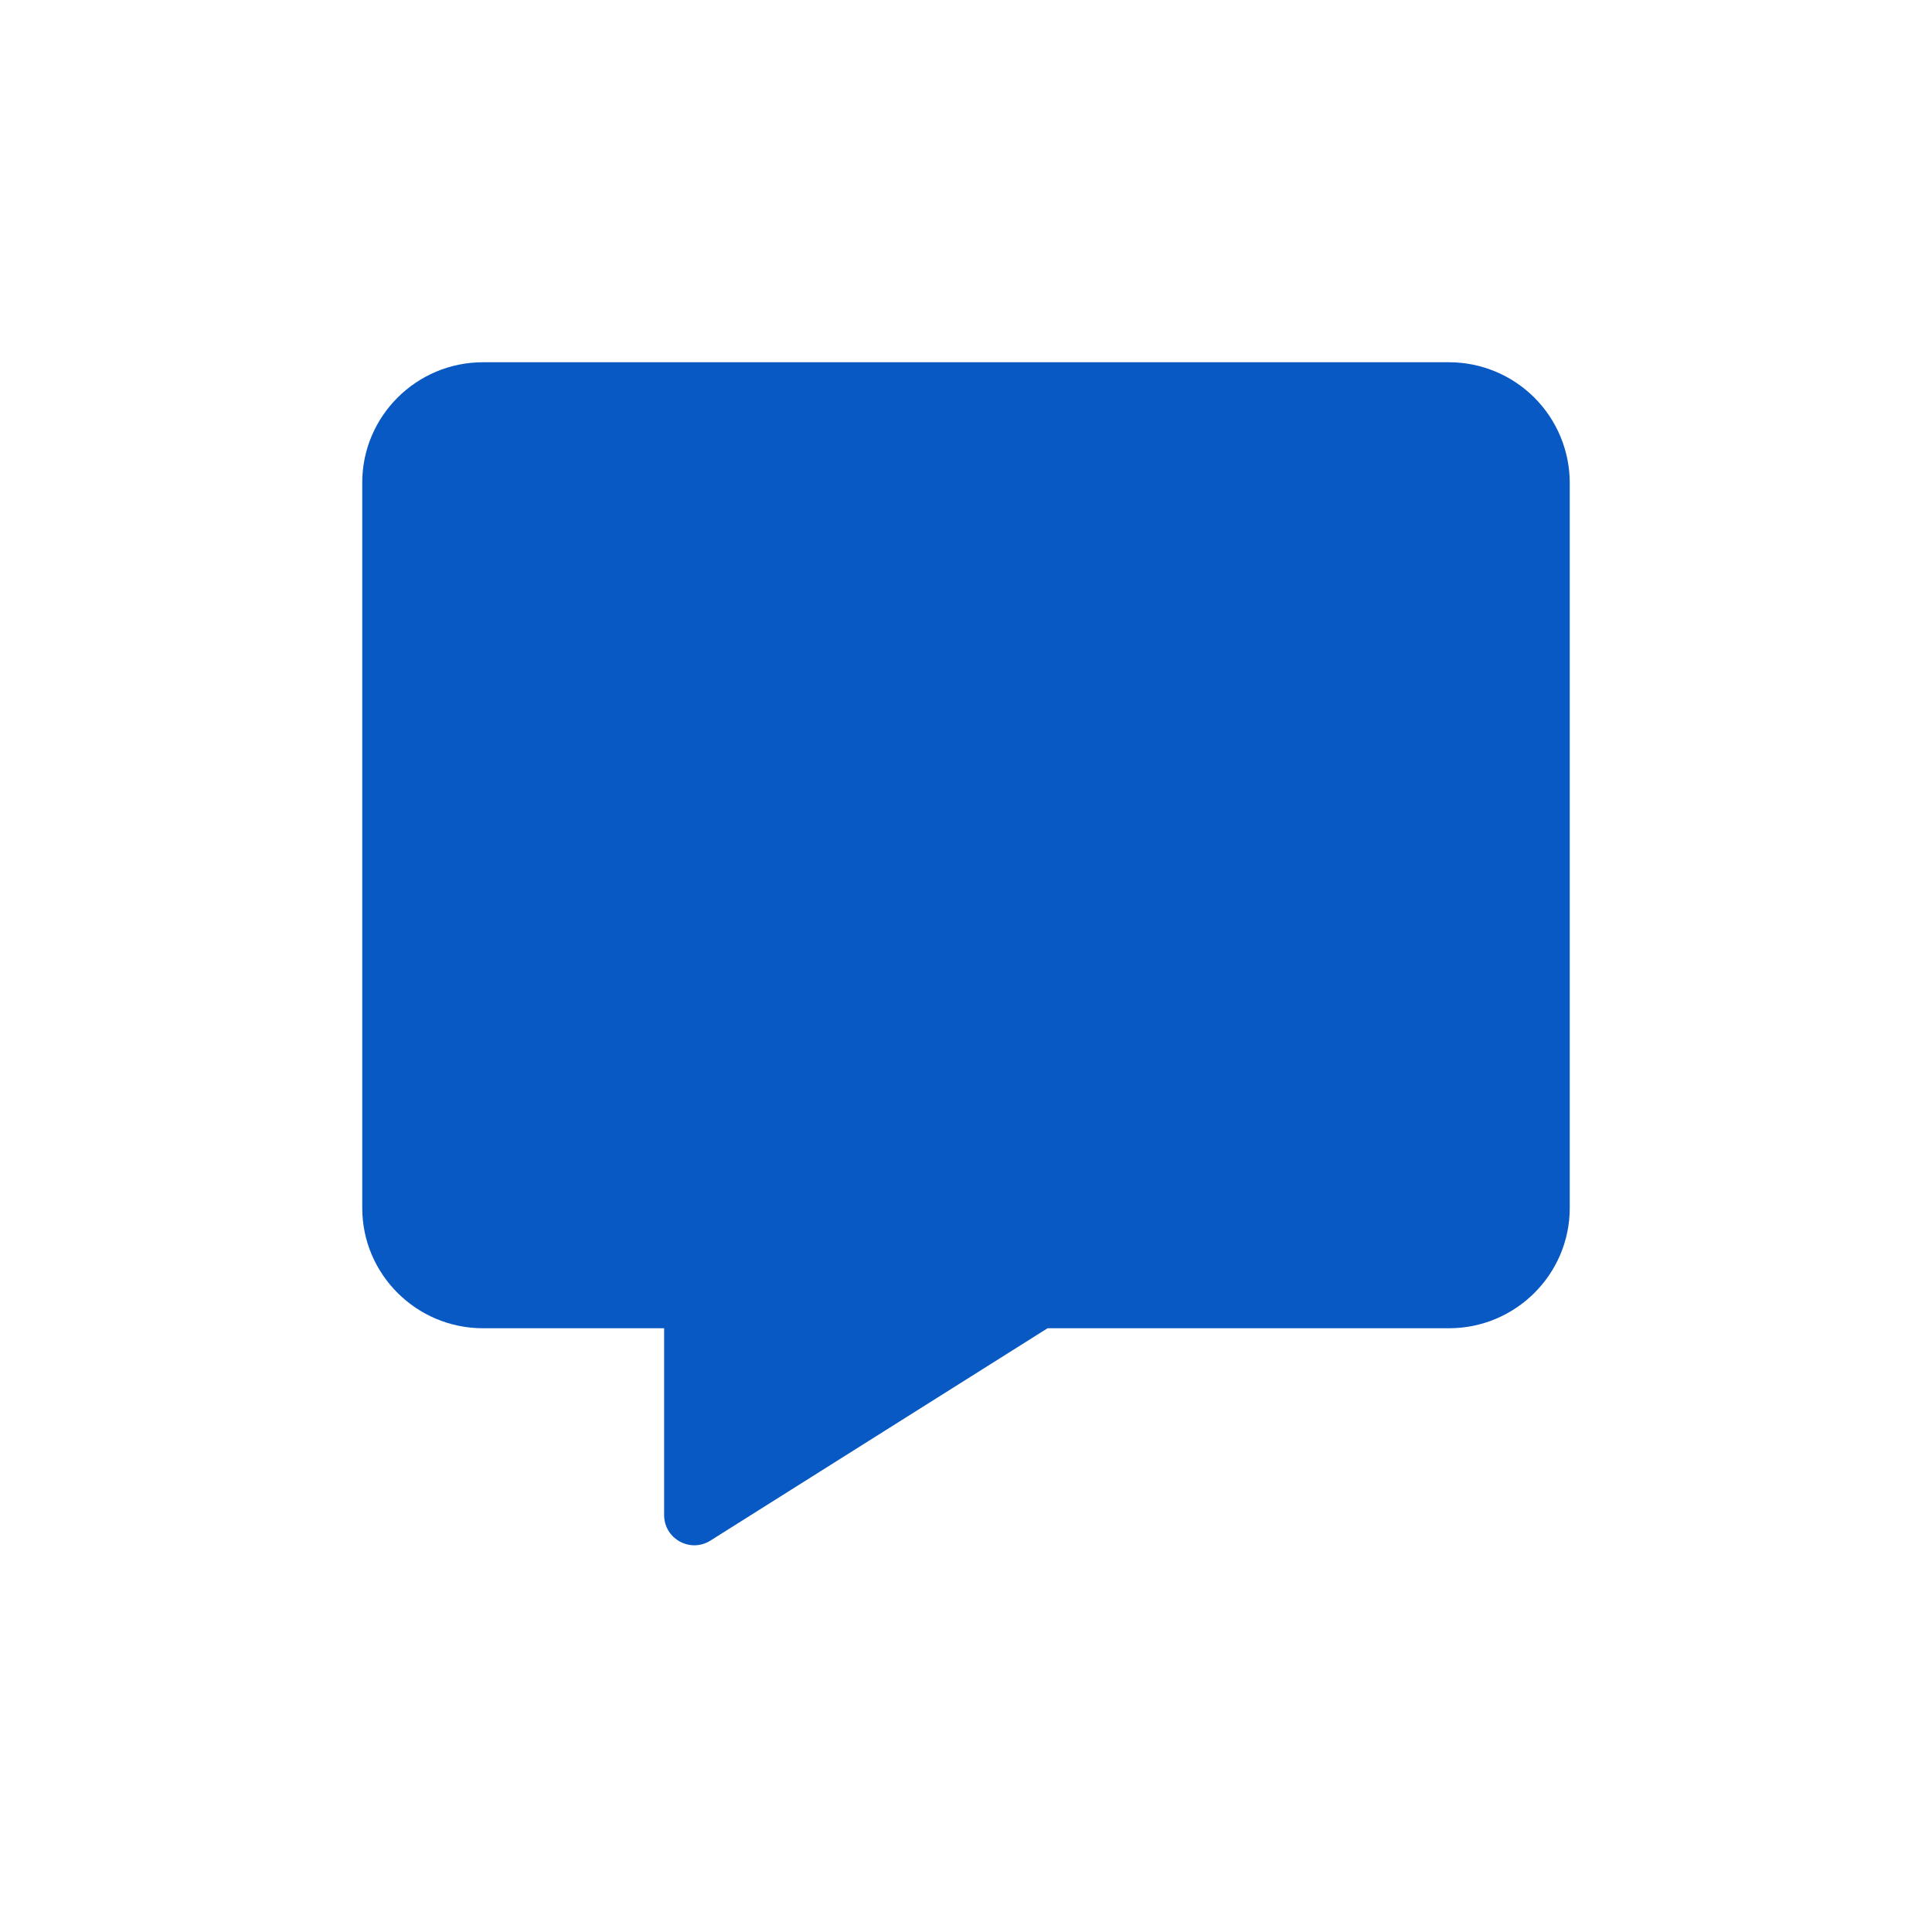 <svg width="32" height="32" viewBox="0 0 32 32" fill="none" xmlns="http://www.w3.org/2000/svg">
<path d="M24 6H8C6.897 6 6 6.894 6 7.992V20.008C6 21.106 6.897 22 8 22H11V25.094C11 25.488 11.434 25.727 11.767 25.517L17.351 22H24C25.103 22 26 21.106 26 20.008V7.992C25.998 7.463 25.786 6.956 25.411 6.583C25.037 6.21 24.529 6 24 6Z" fill="#0859C4"/>
</svg>
